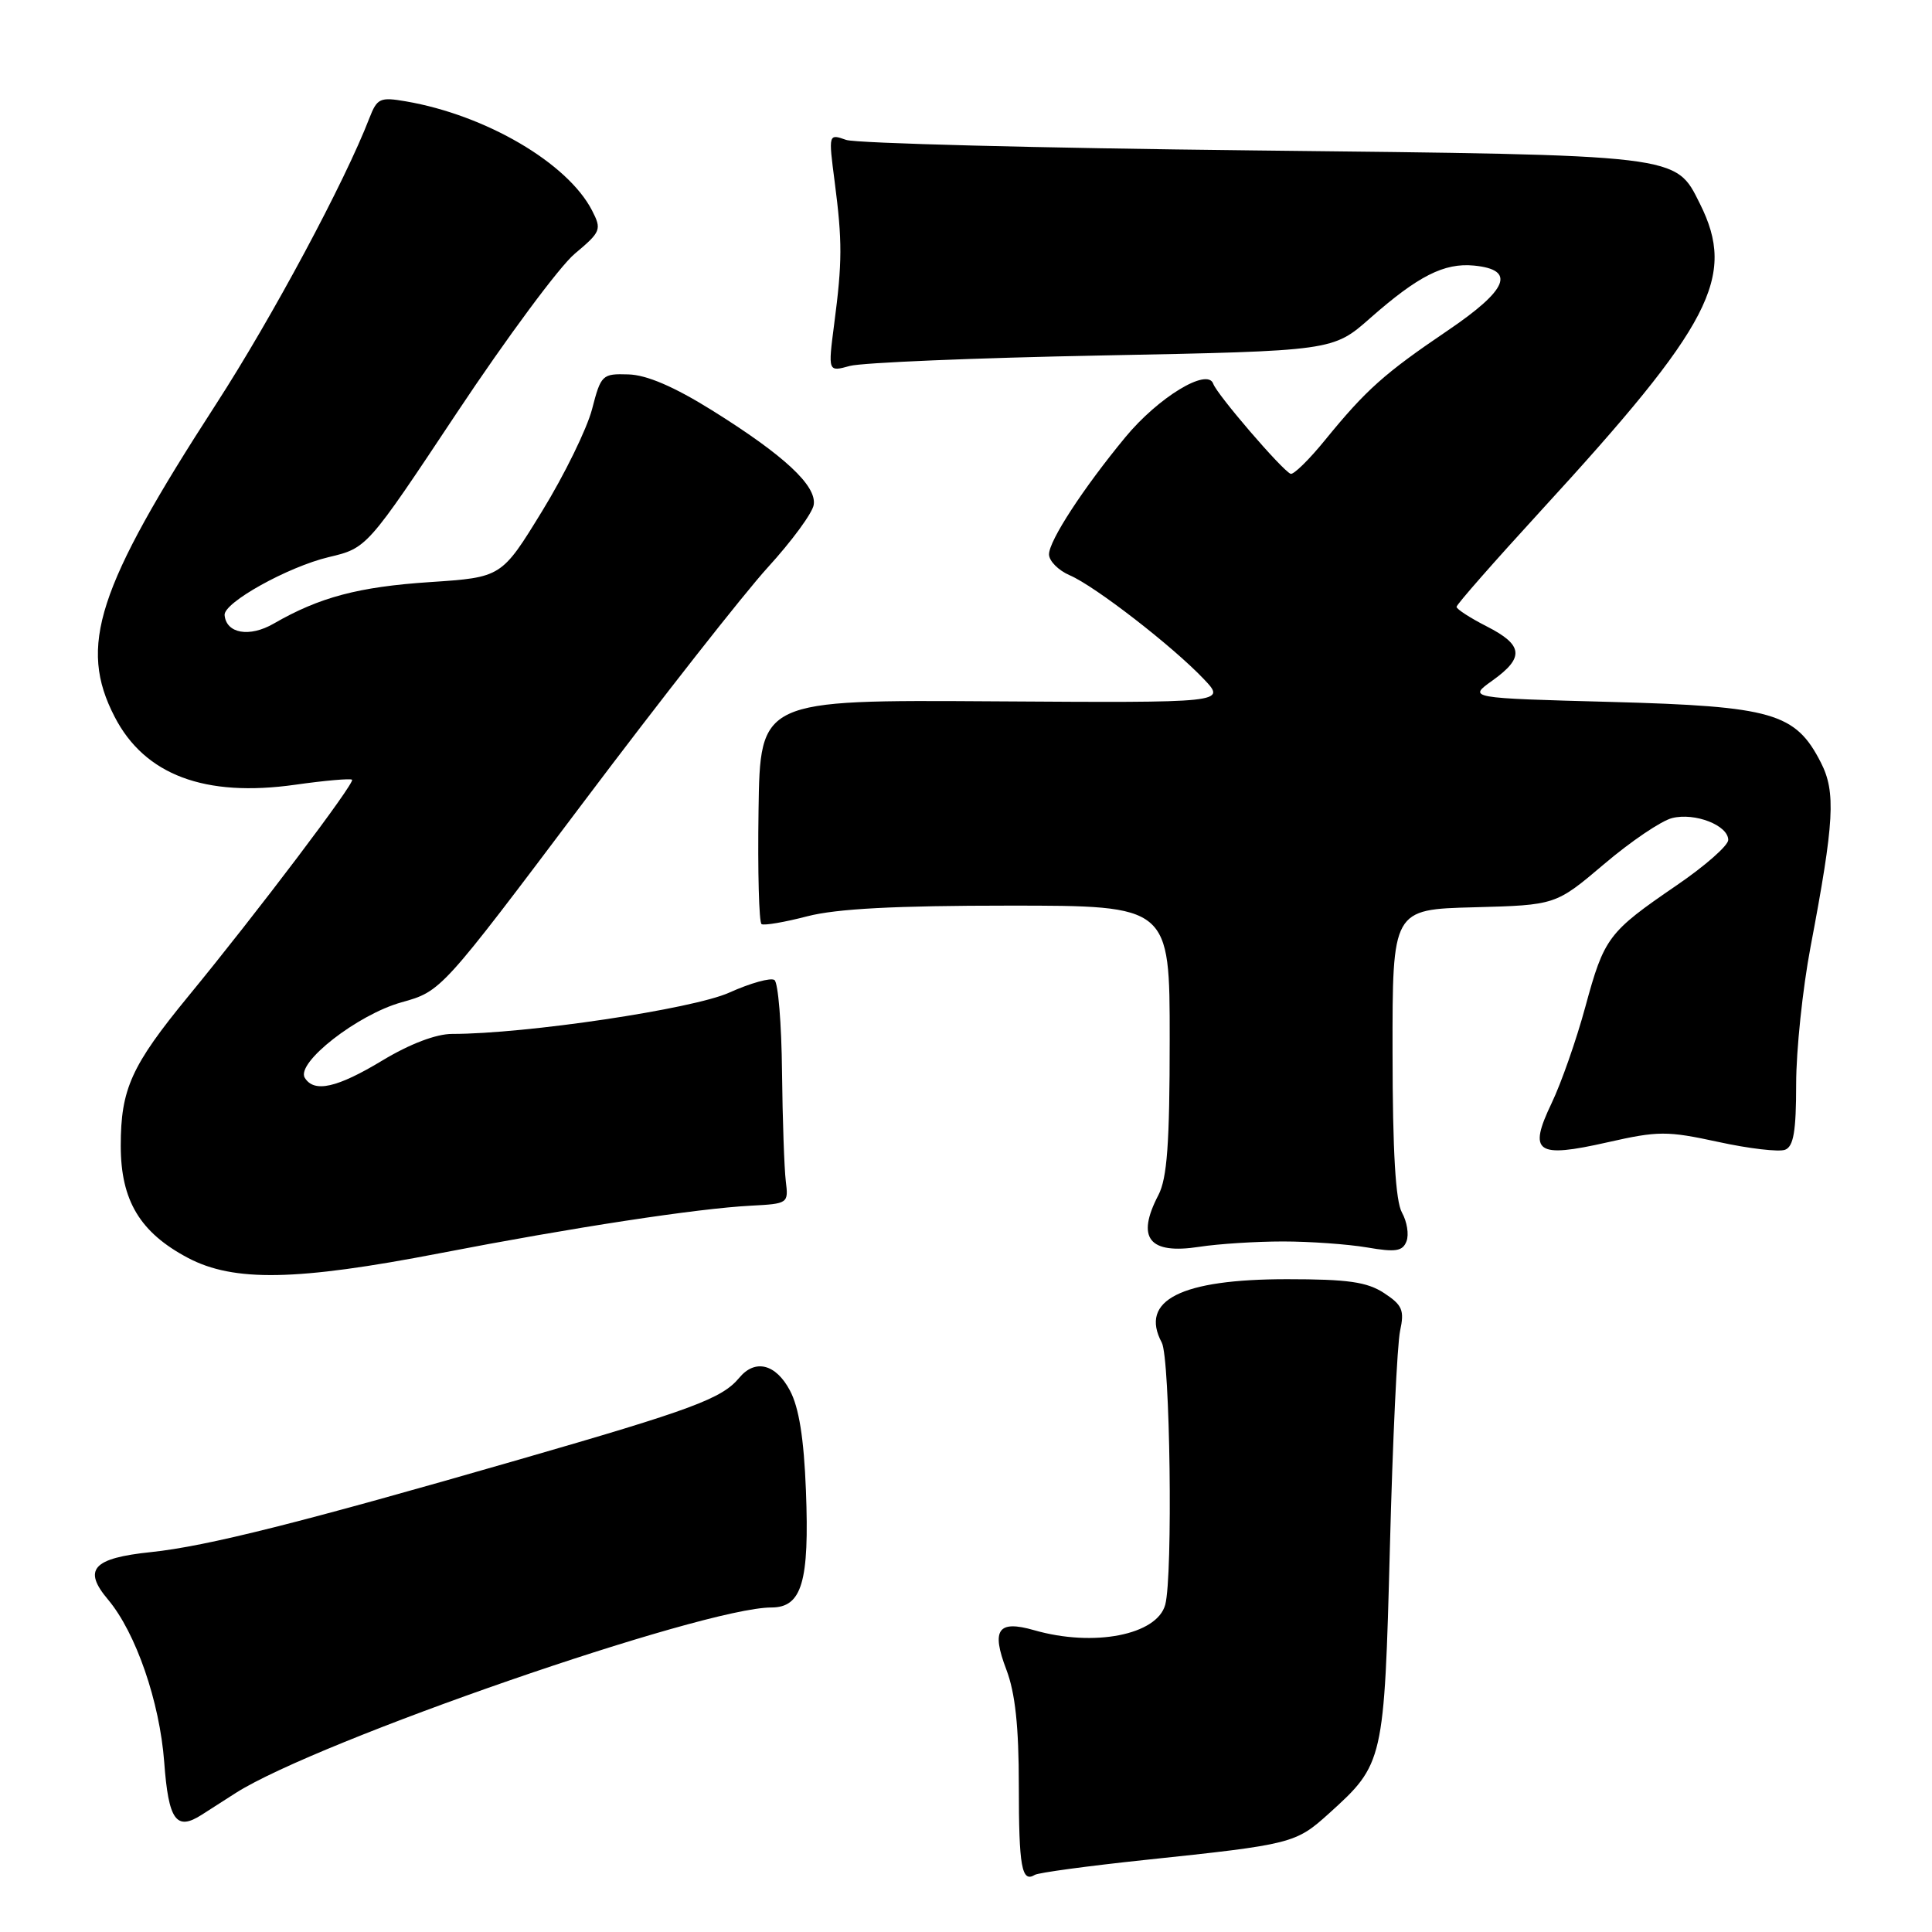 <?xml version="1.0" encoding="UTF-8" standalone="no"?>
<!DOCTYPE svg PUBLIC "-//W3C//DTD SVG 1.1//EN" "http://www.w3.org/Graphics/SVG/1.1/DTD/svg11.dtd" >
<svg xmlns="http://www.w3.org/2000/svg" xmlns:xlink="http://www.w3.org/1999/xlink" version="1.1" viewBox="0 0 256 256">
 <g >
 <path fill="currentColor"
d=" M 151.73 246.45 C 171.26 244.39 171.68 244.28 176.12 240.27 C 183.35 233.74 183.42 233.42 184.17 205.00 C 184.53 190.97 185.14 178.08 185.52 176.34 C 186.11 173.61 185.82 172.93 183.40 171.34 C 181.14 169.86 178.61 169.50 170.54 169.50 C 156.47 169.50 150.95 172.29 153.94 177.90 C 155.05 179.95 155.43 208.81 154.40 212.63 C 153.32 216.64 144.94 218.28 137.03 216.01 C 132.23 214.63 131.32 215.93 133.35 221.24 C 134.52 224.32 135.00 228.75 135.00 236.62 C 135.00 247.37 135.38 249.50 137.12 248.43 C 137.58 248.14 144.16 247.25 151.73 246.45 Z  M 31.25 237.57 C 42.10 230.68 93.17 213.00 102.21 213.00 C 106.26 213.00 107.26 209.60 106.79 197.50 C 106.52 190.58 105.87 186.50 104.67 184.25 C 102.80 180.72 100.05 180.03 97.95 182.57 C 95.66 185.32 91.76 186.77 68.89 193.37 C 39.91 201.74 27.44 204.88 20.02 205.66 C 12.29 206.46 10.94 207.96 14.32 211.96 C 18.00 216.34 21.16 225.49 21.76 233.50 C 22.33 241.22 23.35 242.64 26.74 240.46 C 27.98 239.66 30.01 238.36 31.25 237.57 Z  M 58.28 166.06 C 75.95 162.64 92.38 160.13 99.50 159.76 C 104.43 159.50 104.49 159.46 104.12 156.50 C 103.92 154.85 103.69 148.32 103.62 142.00 C 103.56 135.68 103.11 130.21 102.62 129.86 C 102.14 129.51 99.44 130.26 96.62 131.53 C 91.80 133.70 69.69 137.00 59.90 137.00 C 57.79 137.00 54.30 138.33 50.70 140.50 C 44.66 144.15 41.63 144.83 40.39 142.82 C 39.16 140.84 47.38 134.43 53.21 132.81 C 58.47 131.34 58.47 131.34 77.22 106.42 C 87.53 92.72 98.57 78.66 101.74 75.18 C 104.91 71.71 107.65 67.98 107.82 66.90 C 108.24 64.36 103.90 60.33 94.35 54.37 C 89.33 51.24 85.70 49.68 83.27 49.61 C 79.79 49.50 79.63 49.66 78.45 54.22 C 77.77 56.82 74.80 62.90 71.84 67.72 C 66.46 76.50 66.46 76.50 56.98 77.13 C 47.50 77.76 42.34 79.13 36.27 82.63 C 33.06 84.49 29.97 83.95 29.76 81.50 C 29.62 79.85 38.15 75.11 43.56 73.82 C 48.63 72.62 48.63 72.62 60.56 54.66 C 67.13 44.78 74.14 35.31 76.16 33.62 C 79.64 30.70 79.75 30.42 78.44 27.87 C 75.19 21.59 64.37 15.25 53.78 13.43 C 50.35 12.84 49.97 13.02 48.95 15.64 C 45.70 24.08 36.06 42.07 28.61 53.58 C 12.83 77.96 10.35 85.62 15.19 94.98 C 19.17 102.69 27.13 105.68 39.13 103.98 C 43.07 103.42 46.46 103.13 46.65 103.32 C 47.06 103.73 34.02 120.98 24.96 132.00 C 17.40 141.21 16.00 144.30 16.00 151.82 C 16.00 159.07 18.55 163.32 24.91 166.68 C 30.98 169.88 39.30 169.73 58.28 166.06 Z  M 170.00 164.50 C 173.57 164.50 178.58 164.86 181.13 165.29 C 184.95 165.95 185.86 165.80 186.37 164.47 C 186.71 163.58 186.44 161.88 185.77 160.68 C 184.92 159.17 184.53 152.62 184.52 139.50 C 184.50 120.50 184.50 120.50 195.32 120.22 C 206.14 119.93 206.14 119.93 212.56 114.49 C 216.09 111.49 220.14 108.75 221.56 108.40 C 224.58 107.64 229.00 109.36 229.00 111.30 C 229.00 112.04 225.92 114.75 222.15 117.32 C 213.08 123.53 212.57 124.20 210.06 133.43 C 208.88 137.78 206.87 143.52 205.60 146.17 C 202.46 152.74 203.55 153.50 213.01 151.36 C 219.73 149.84 220.88 149.84 227.68 151.31 C 231.74 152.20 235.72 152.66 236.53 152.35 C 237.66 151.92 238.00 149.89 238.00 143.64 C 238.00 139.16 238.86 131.00 239.90 125.50 C 243.06 108.83 243.28 104.96 241.27 101.03 C 237.91 94.46 234.89 93.59 213.50 93.01 C 194.50 92.50 194.50 92.50 197.75 90.18 C 202.02 87.13 201.85 85.47 197.00 83.00 C 194.80 81.88 193.00 80.71 193.00 80.41 C 193.00 80.10 198.03 74.38 204.17 67.68 C 226.85 42.97 230.10 36.70 225.25 27.00 C 221.97 20.44 222.96 20.56 166.00 19.93 C 137.68 19.62 113.44 18.99 112.13 18.54 C 109.77 17.71 109.77 17.71 110.60 24.10 C 111.62 31.96 111.61 34.74 110.54 42.89 C 109.71 49.29 109.71 49.29 112.60 48.49 C 114.20 48.05 129.25 47.42 146.06 47.10 C 176.63 46.50 176.63 46.50 181.56 42.15 C 187.91 36.56 191.36 34.81 195.31 35.19 C 200.91 35.74 199.84 38.37 191.81 43.81 C 183.42 49.49 181.01 51.65 175.60 58.28 C 173.46 60.92 171.39 62.94 171.01 62.78 C 169.88 62.31 161.27 52.30 160.76 50.85 C 160.00 48.68 153.46 52.66 149.10 57.95 C 143.52 64.71 139.00 71.65 139.00 73.45 C 139.00 74.33 140.24 75.58 141.75 76.23 C 145.09 77.66 155.38 85.63 159.50 89.97 C 162.50 93.13 162.50 93.13 131.61 92.93 C 100.72 92.73 100.72 92.73 100.51 107.40 C 100.39 115.46 100.57 122.24 100.91 122.45 C 101.25 122.66 103.99 122.19 106.98 121.41 C 110.85 120.41 118.61 120.00 133.72 120.00 C 155.00 120.00 155.00 120.00 154.99 137.75 C 154.99 151.54 154.65 156.14 153.49 158.36 C 150.52 164.06 152.24 166.24 158.91 165.21 C 161.43 164.82 166.43 164.50 170.00 164.50 Z "/>
</g>
</svg>